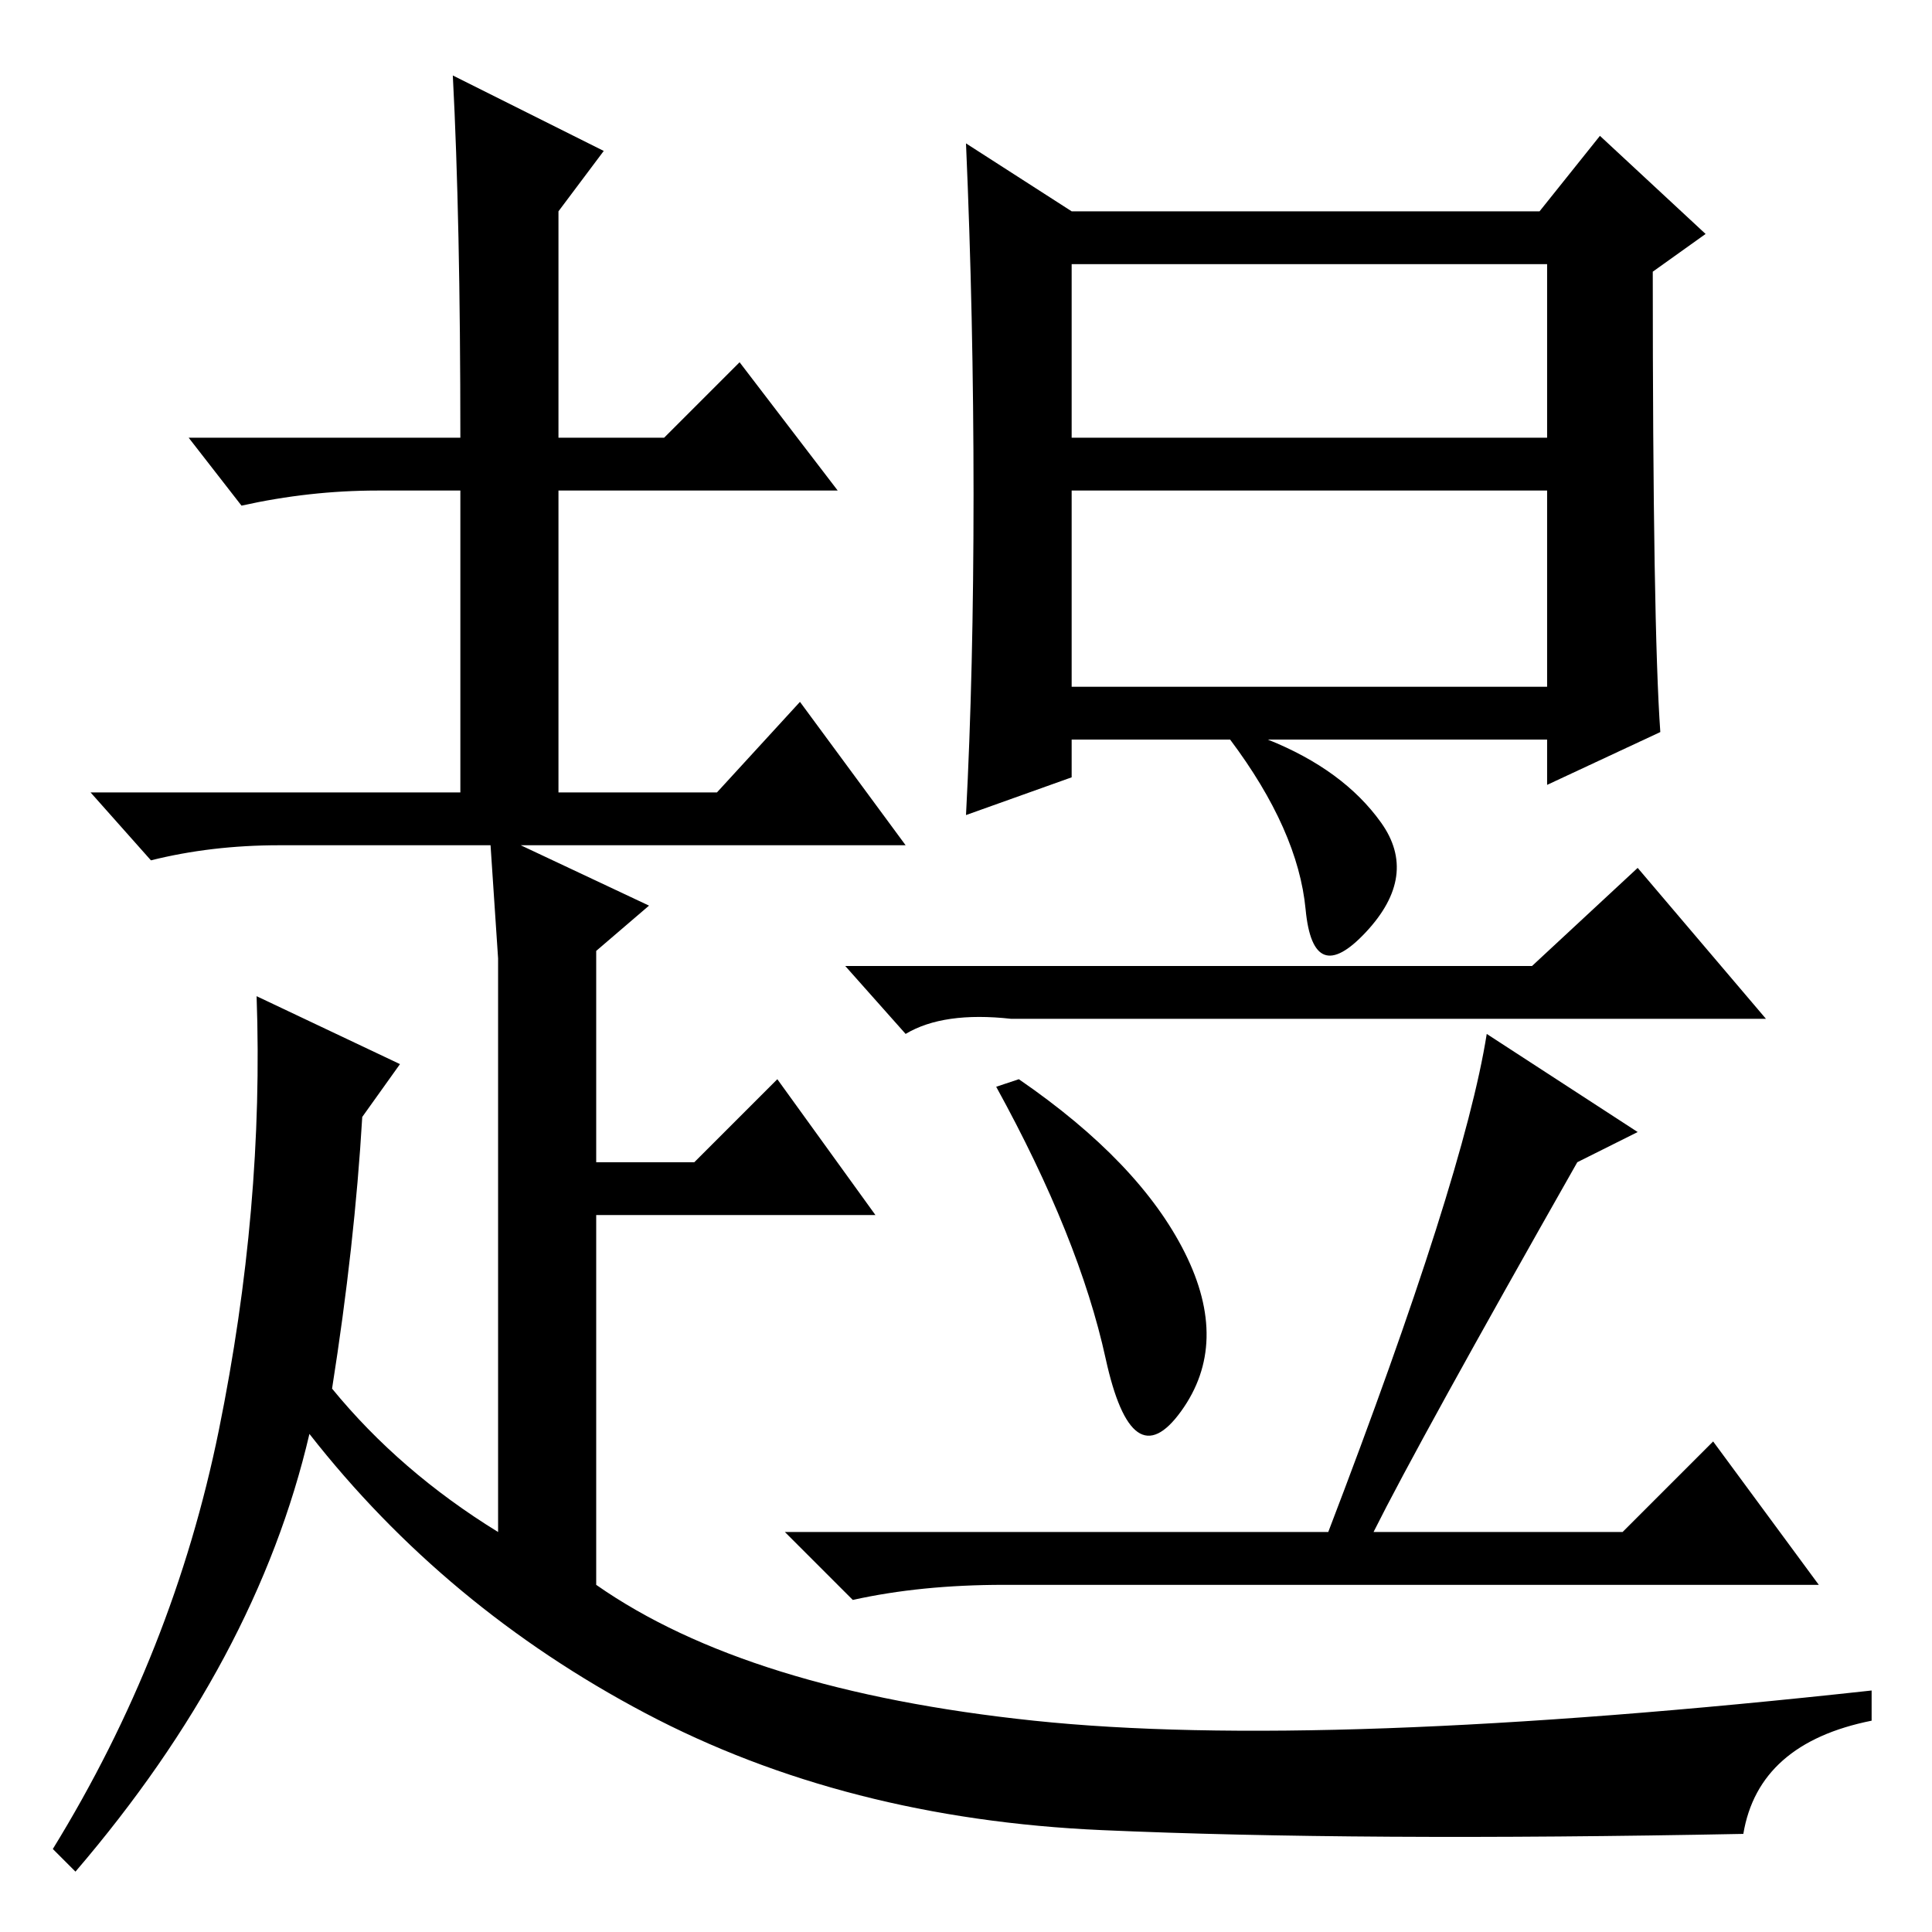 <?xml version="1.0" standalone="no"?>
<!DOCTYPE svg PUBLIC "-//W3C//DTD SVG 1.1//EN" "http://www.w3.org/Graphics/SVG/1.1/DTD/svg11.dtd" >
<svg xmlns="http://www.w3.org/2000/svg" xmlns:xlink="http://www.w3.org/1999/xlink" version="1.1" viewBox="0 -36 256 256">
  <g transform="matrix(1 0 0 -1 0 220)">
   <path fill="currentColor"
d="M220 159l-15 -7v6h-37q10 -4 15 -11t-2 -14.5t-8 3t-10 22.5h-21v-5l-14 -5q1 19 1 42.5t-1 46.5l14 -9h62l8 10l14 -13l-7 -5q0 -47 1 -61zM142 198h63v23h-63v-23zM142 165h63v26h-63v-26zM157 90q6 -12 -0.5 -21t-10 7t-14.5 36l3 1q16 -11 22 -23zM203 128l14 13
l17 -20h-100q-9 1 -14 -2l-8 9h91zM182 53h33l12 12l14 -19h-108q-11 0 -20 -2l-9 9h72q18 47 21 66l20 -13l-8 -4q-21 -37 -27 -49zM61 198q0 29 -1 48l20 -10l-6 -8v-30h14l10 10l13 -17h-37v-40h21l11 12l14 -19h-51l17 -8l-7 -6v-28h13l11 11l13 -18h-37v-49
q20 -14 58 -18t111 4v-4q-15 -3 -17 -15q-51 -1 -85 0.5t-60.5 15.5t-44.5 37q-7 -30 -31 -58l-3 3q16 26 22 55.5t5 57.5l19 -9l-5 -7q-1 -17 -4 -36q9 -11 22 -19v58v18l-1 15h-28q-9 0 -17 -2l-8 9h49v40h-11q-9 0 -18 -2l-7 9h36z" />
  </g>

</svg>
